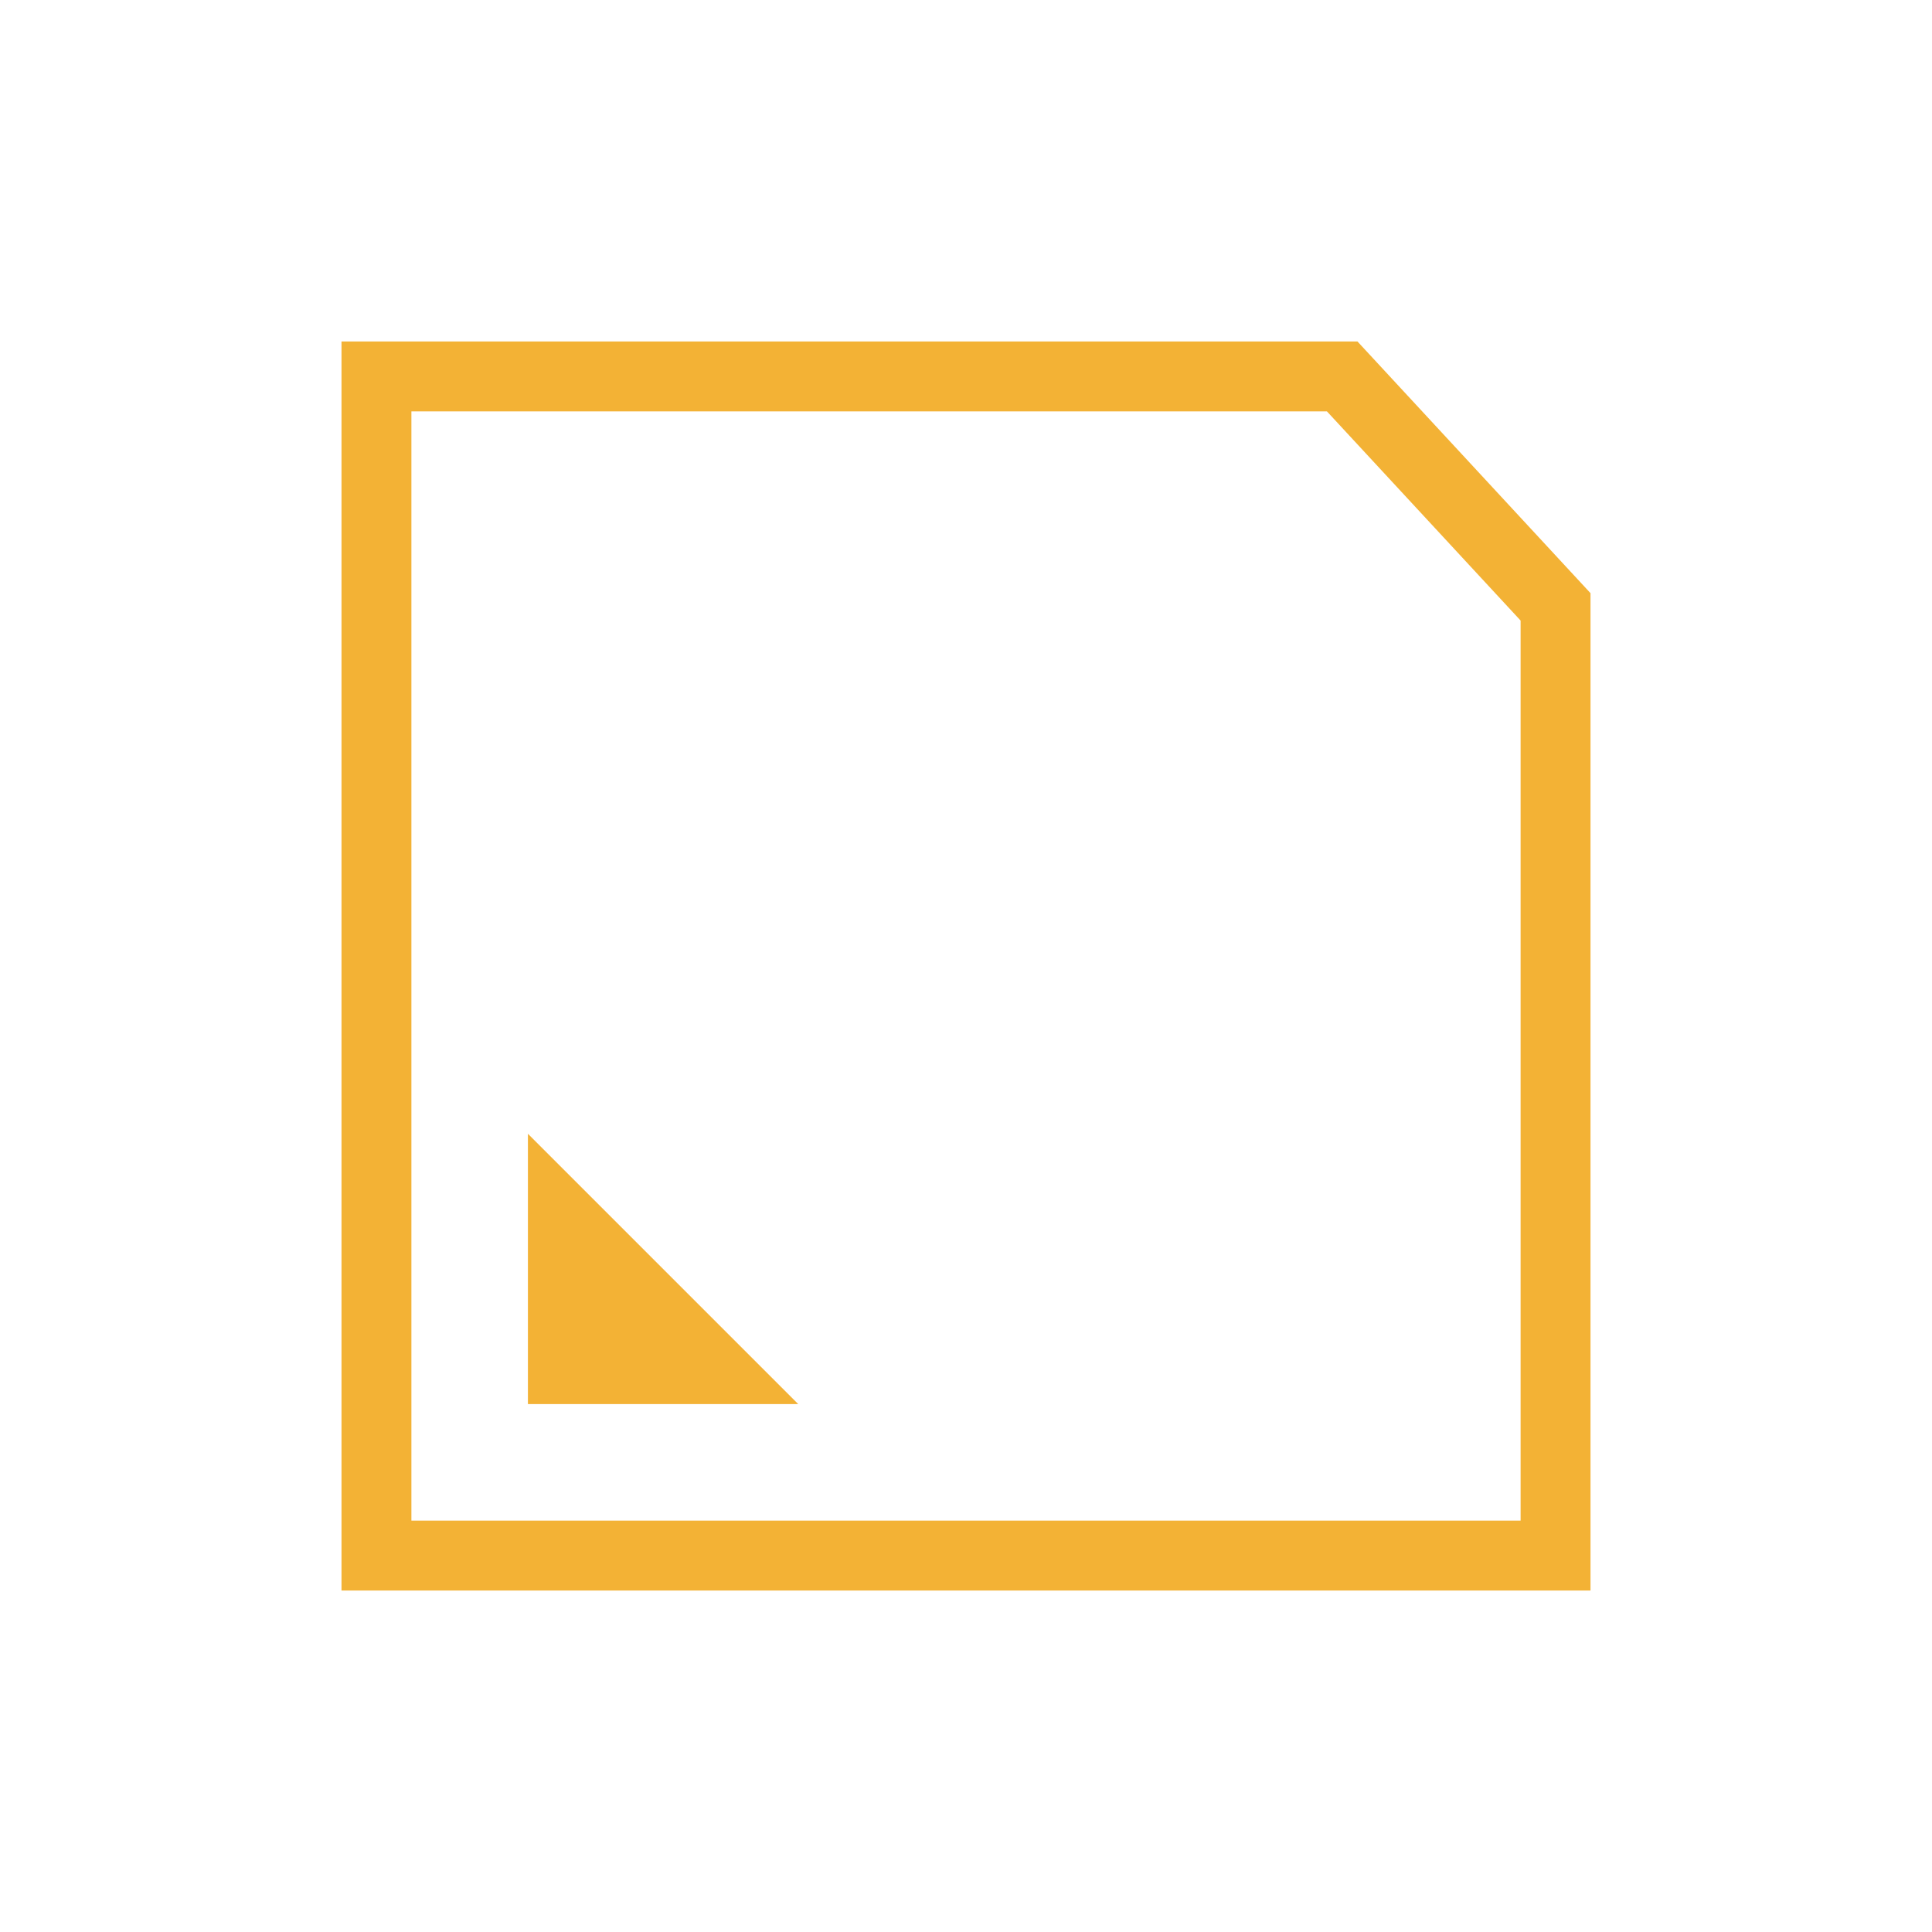 <svg width="2048" height="2048" viewBox="0 0 2048 2048" fill="none" xmlns="http://www.w3.org/2000/svg">
<path fill-rule="evenodd" clip-rule="evenodd" d="M1406.61 436.104H436.104V1611.9H1611.9V657.815L1406.61 436.104ZM1438.99 362H362V1686H1686V628.776L1438.99 362Z" fill="#F3B235"/>
<path d="M559.612 1201.85L846.149 1488.39H559.612V1201.85Z" fill="#F3B235"/>
</svg>
